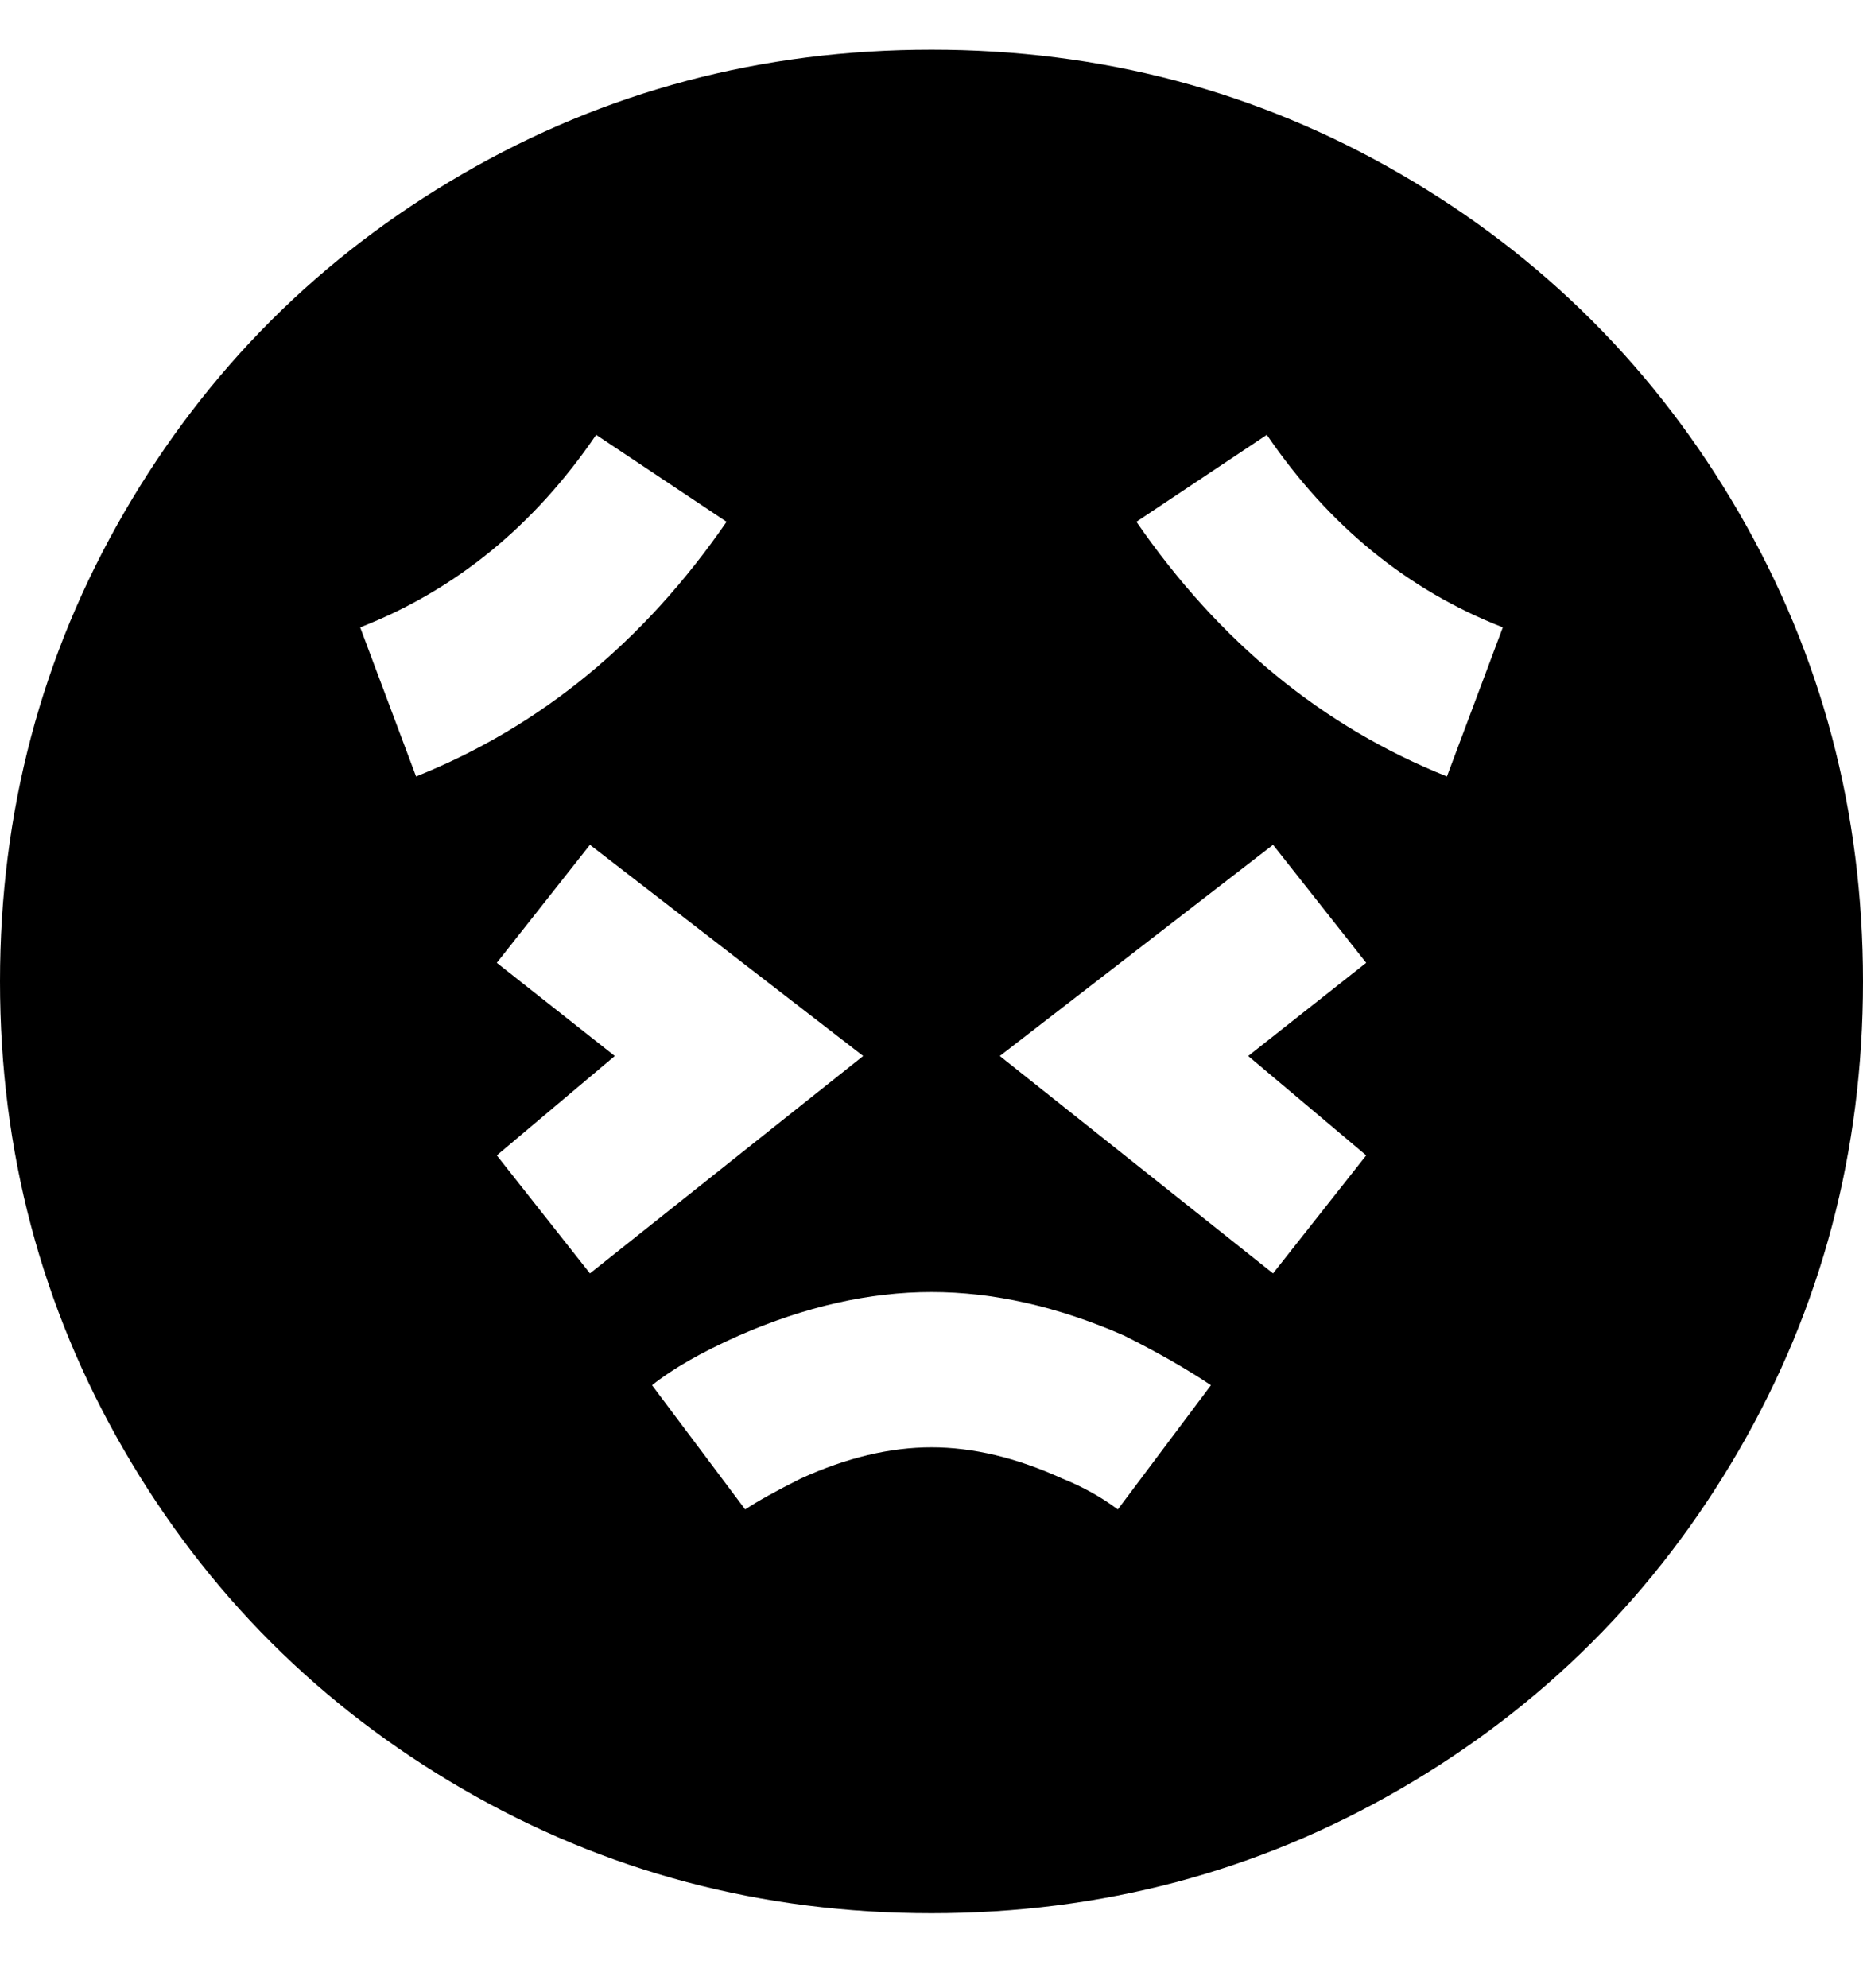 <svg viewBox="0 0 300 320" xmlns="http://www.w3.org/2000/svg"><path d="M150 8q-41 0-75.5 20T20 82.5Q0 117 0 158t20 75.5Q40 268 74.5 288t75.5 20q41 0 75.5-20t54.5-54.5q20-34.5 20-75.5t-20-75.5Q260 48 225.5 28T150 8zm-92 93q23-9 38-31l21 14q-20 29-50 41l-9-24zm22 85l19-16-19-15 15-19 44 34-44 35-15-19zm100 57q-4-3-9-5-11-5-21-5t-21 5q-6 3-9 5l-15-20q5-4 14-8 16-7 31-7t31 7q8 4 14 8l-15 20zm40-57l-15 19-44-35 44-34 15 19-19 15 19 16zm13-61q-30-12-50-41l21-14q15 22 38 31l-9 24z"/></svg>